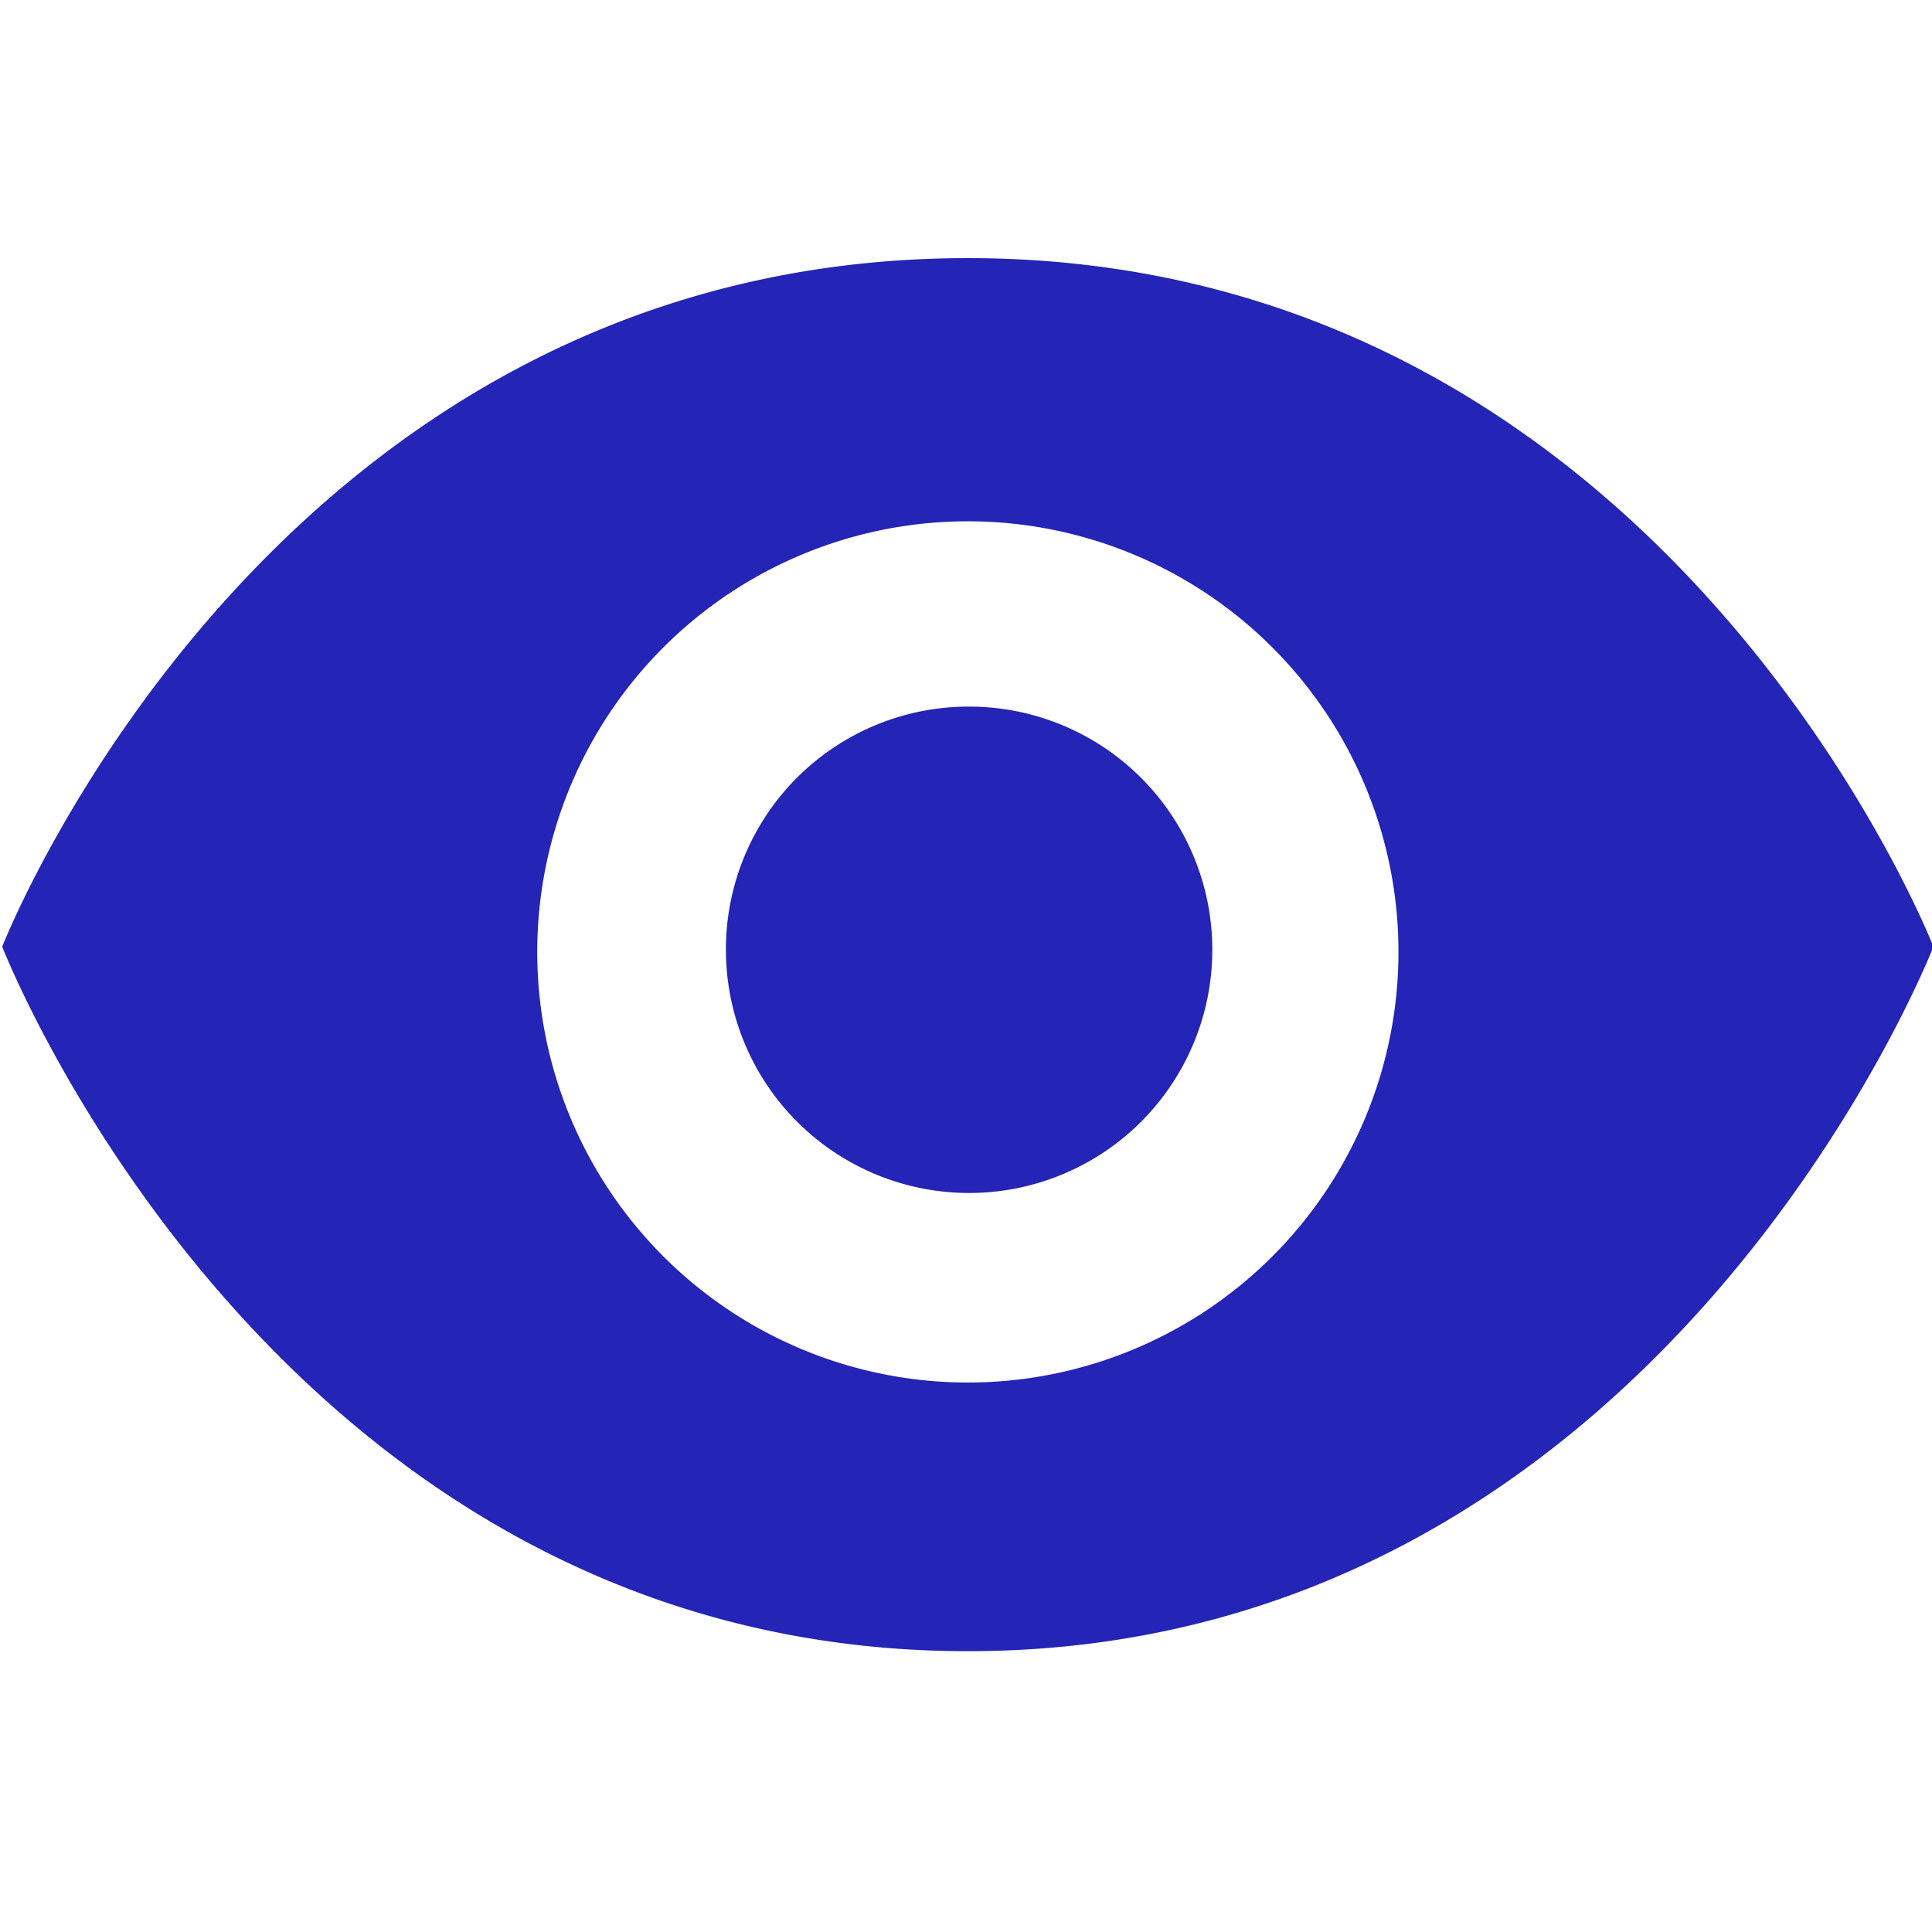 <svg t="1609151967085" class="icon" viewBox="0 0 1025 1024" version="1.1" xmlns="http://www.w3.org/2000/svg" p-id="16126" width="200" height="200"><path d="M513.485 136.448C143.36 136.448 1.178 501.76 1.178 501.76s144.998 373.76 512.256 373.76 512.307-373.76 512.307-373.76-142.336-365.312-512.256-365.312z m0 596.531a228.454 228.454 0 1 1 228.454-228.454 228.454 228.454 0 0 1-228.454 228.454z m0 0" p-id="16127" fill="#2424b6"></path><path d="M385.126 503.398a129.024 129.024 0 1 0 129.024-129.024 128.768 128.768 0 0 0-129.024 129.024z m0 0" p-id="16128" fill="#2424b6"></path></svg>